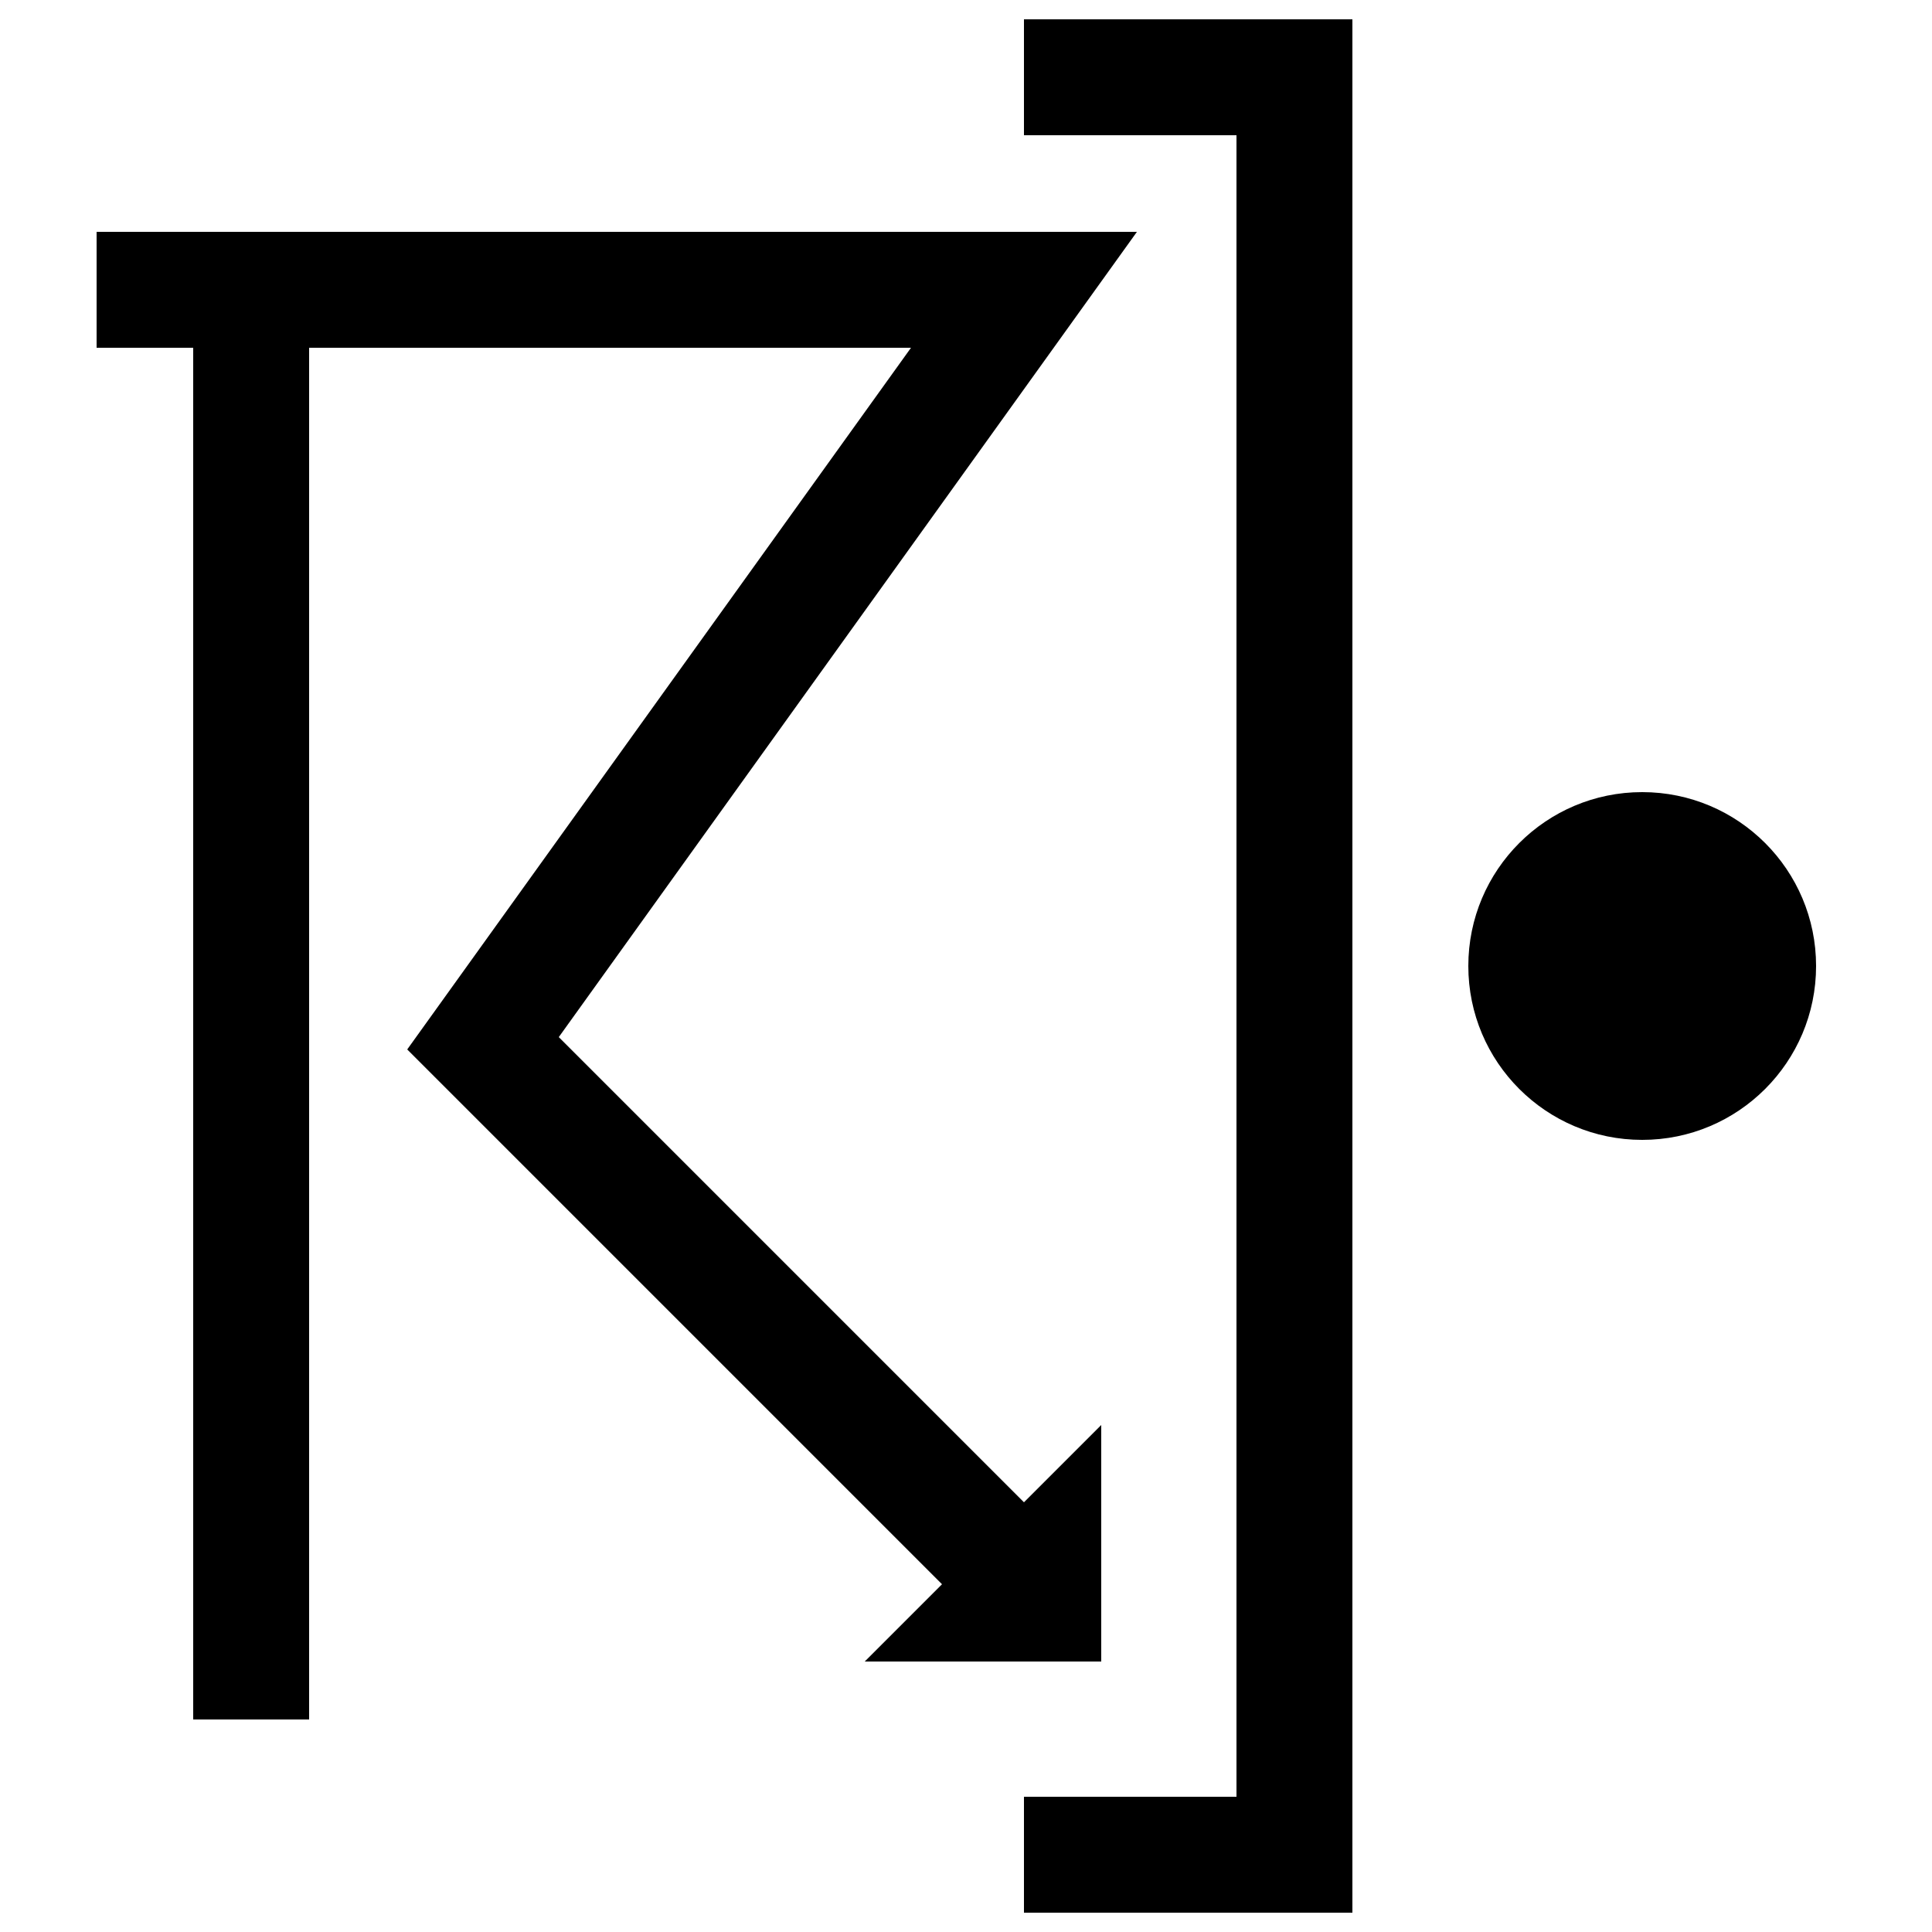<?xml version="1.0" encoding="UTF-8" standalone="no"?> <!DOCTYPE svg PUBLIC "-//W3C//DTD SVG 1.1//EN" "http://www.w3.org/Graphics/SVG/1.1/DTD/svg11.dtd"> <svg xmlns="http://www.w3.org/2000/svg" version="1.1" width="50" height="50" viewBox="-25 -25 50 50"> <desc id="en"> 	Codes 80-99 General Group: Showery precipitation, or precipitation with current or recent thunderstorm. 	Code: 91 	Description: Thunderstorm during the preceeding hour but not at time of observation with slight rain at time of observation </desc> <g id="ww_91"> 	<circle r="4.5" cx="17.5" cy="0" fill="#000000" /> 	<path d="M -22.5,-17.5 h 24 l-14,19.5 l 14.5,14.5" style="fill:none; stroke-width:3; stroke:#000000" /> 	<path d="M -18.5,-17.5 v 37" style="fill:none; stroke-width:3; stroke:#000000" /> 	<path d="M 1.5,-23 h 7 v 46 h-7" style="fill:none; stroke-width:3; stroke:#000000" /> 	<path d="M 1,16.5 h1 v-1 z" style="fill:#000000; stroke-width:3; stroke:#000000" /> </g> </svg> 